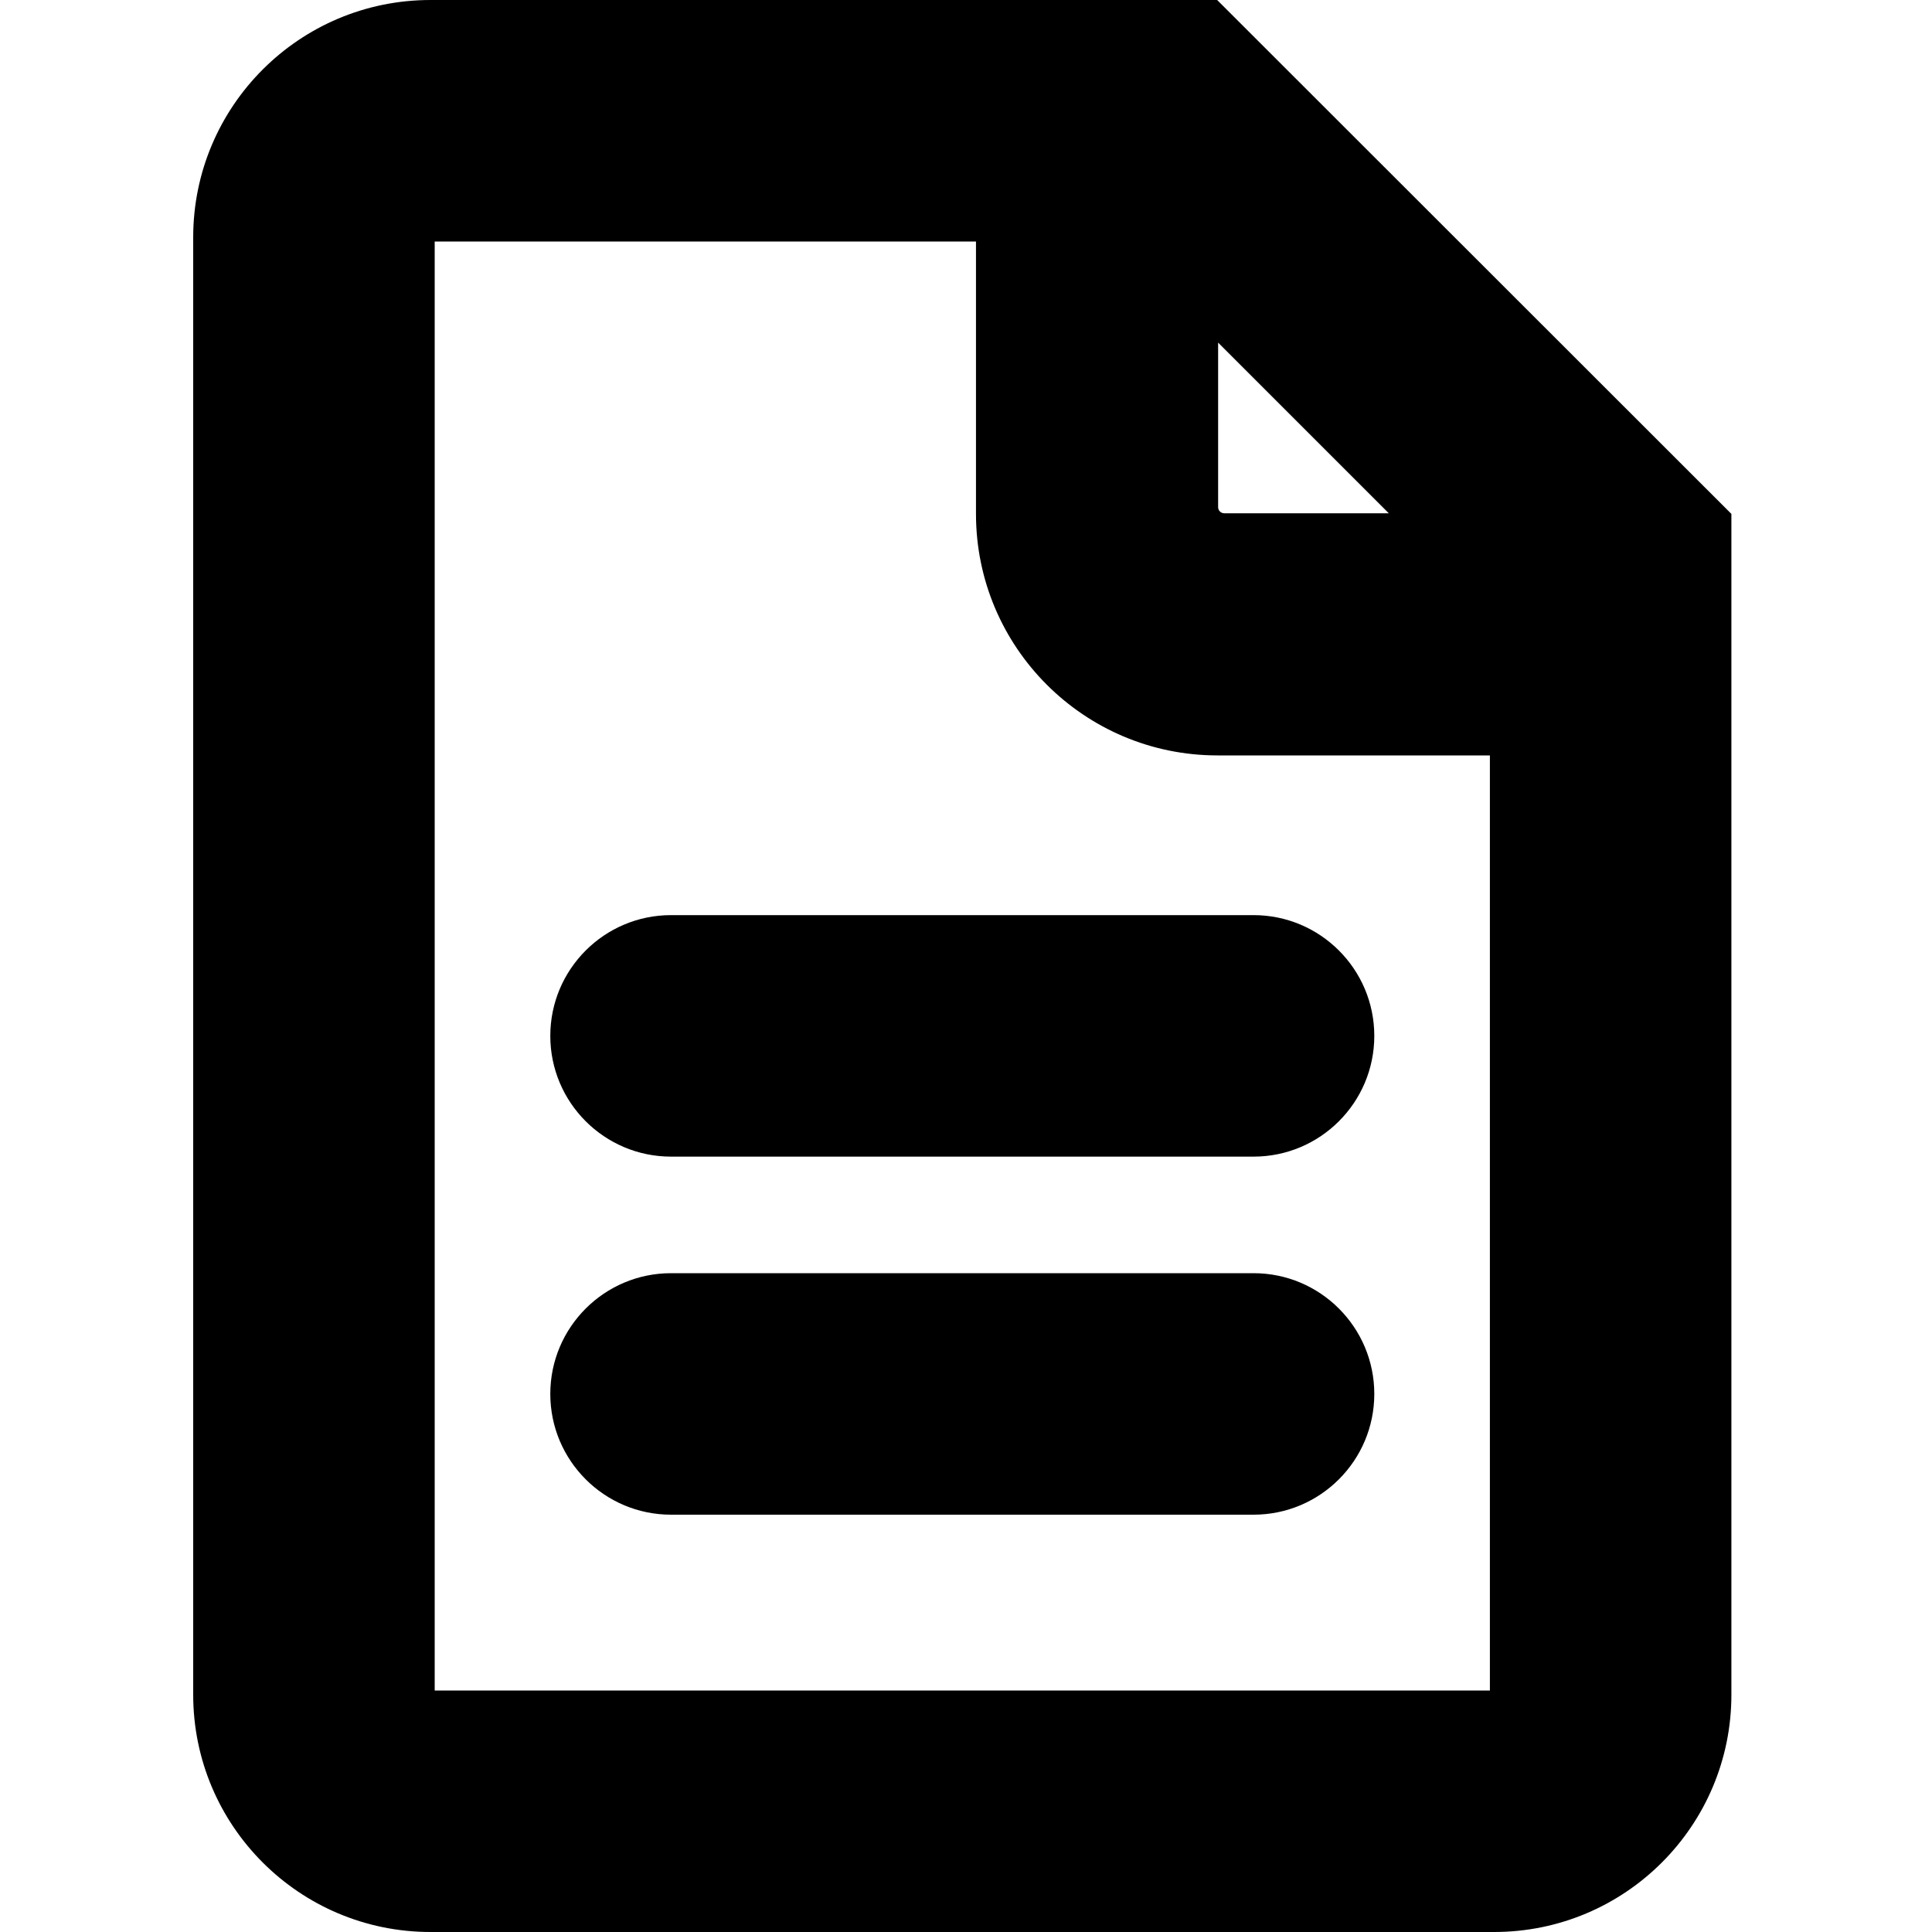 <?xml version="1.0" encoding="UTF-8"?>
<svg viewBox="0 0 60 60" xmlns="http://www.w3.org/2000/svg">
  <path
    d="M37.8 0H13.37C9.3 0 6 3.3 6 7.37V52.63C6 56.7 9.3 60 13.37 60H46.4C50.47 60 53.77 56.7 53.77 52.63V15.96L37.8 0ZM37.83 10.64L43.13 15.94H38.02C37.92 15.94 37.83 15.86 37.83 15.75V10.64ZM46.26 52.5H13.5V7.5H30.31V15.96C30.31 20.1 33.67 23.46 37.81 23.46H46.27V52.5H46.26ZM20.84 28.42H38.93C41 28.42 42.68 30.1 42.68 32.17C42.68 34.24 41 35.92 38.93 35.92H20.84C18.77 35.92 17.09 34.24 17.09 32.17C17.09 30.1 18.77 28.42 20.84 28.42ZM42.68 43.29C42.68 45.36 41 47.04 38.93 47.04H20.84C18.77 47.04 17.09 45.36 17.09 43.29C17.09 41.22 18.77 39.54 20.84 39.54H38.93C41 39.54 42.68 41.22 42.68 43.29Z"
  />
</svg>
